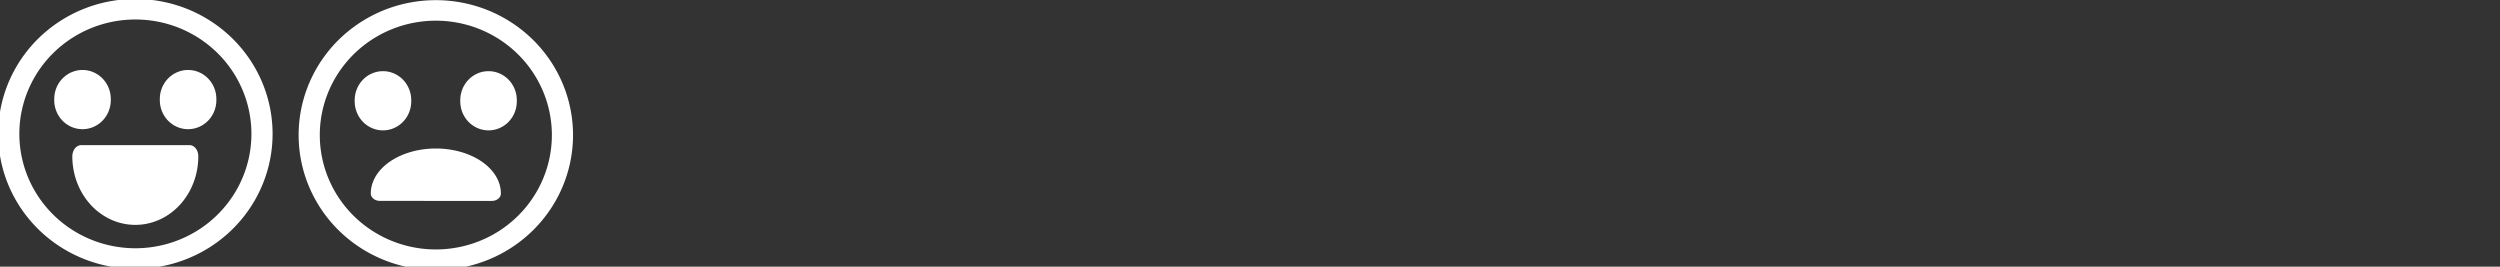 <?xml version="1.0" encoding="UTF-8" standalone="no"?>
<!-- Created with Inkscape (http://www.inkscape.org/) -->

<svg
   xmlns:dc="http://purl.org/dc/elements/1.1/"
   xmlns:cc="http://creativecommons.org/ns#"
   xmlns:rdf="http://www.w3.org/1999/02/22-rdf-syntax-ns#"
   xmlns:svg="http://www.w3.org/2000/svg"
   xmlns="http://www.w3.org/2000/svg"
   version="1.1"
   width="300"
   height="32"
   id="svg2">
  <rect width="100%" height="100%" fill="#333333" stroke="none"/>
  <defs
     id="defs4" />
  <g
     transform="translate(0,-1020.362)"
     id="layer1"
     style="display:inline">
    <path
       d="m 29.294,21.141 a 16.92,17.173 0 1 1 -33.84,0 16.92,17.173 0 1 1 33.84,0 z"
       transform="matrix(0.898,0,0,0.871,5.134,1018.013)"
       id="path3755"
       style="fill:none;stroke:#ffffff;stroke-width:2.828;stroke-linejoin:round;stroke-miterlimit:4;stroke-opacity:1;stroke-dasharray:none" />
    <path
       d="m 12.946,10.884 a 2.411,2.812 0 1 1 -4.821,0 2.411,2.812 0 1 1 4.821,0 z"
       transform="matrix(1.407,0,0,1.238,-4.922,1018.837)"
       id="path3761"
       style="fill:#ffffff;fill-opacity:1;stroke:none" />
    <path
       d="m 17.411,19.723 a 3.08,2.545 0 0 1 -6.161,0.002 l 3.08,-0.002 z"
       transform="matrix(2.111,0,0,2.699,-14.014,985.892)"
       id="path3793"
       style="fill:#ffffff;fill-opacity:1;stroke:#ffffff;stroke-linejoin:round;stroke-opacity:1" />
    <path
       d="m 12.946,10.884 a 2.411,2.812 0 1 1 -4.821,0 2.411,2.812 0 1 1 4.821,0 z"
       transform="matrix(1.407,0,0,1.238,7.748,1018.837)"
       id="path5237"
       style="fill:#ffffff;fill-opacity:1;stroke:none" />
  </g>
  <g
     id="layer2">
    <path
       d="m 29.294,21.141 a 16.92,17.173 0 1 1 -33.84,0 16.92,17.173 0 1 1 33.84,0 z"
       transform="matrix(0.898,0,0,0.871,41.188,-2.206)"
       id="path5258"
       style="fill:none;stroke:#ffffff;stroke-width:2.828;stroke-linejoin:round;stroke-miterlimit:4;stroke-opacity:1;stroke-dasharray:none" />
    <path
       d="m 12.946,10.884 a 2.411,2.812 0 1 1 -4.821,0 2.411,2.812 0 1 1 4.821,0 z"
       transform="matrix(1.407,0,0,1.238,31.133,-1.382)"
       id="path5260"
       style="fill:#ffffff;fill-opacity:1;stroke:none" />
    <path
       d="m 17.411,19.723 a 3.08,2.545 0 0 1 -6.161,0.002 l 3.08,-0.002 z"
       transform="matrix(2.18,0,0,-1.773,21.061,58.191)"
       id="path5262"
       style="fill:#ffffff;fill-opacity:1;stroke:#ffffff;stroke-linejoin:round;stroke-opacity:1" />
    <path
       d="m 12.946,10.884 a 2.411,2.812 0 1 1 -4.821,0 2.411,2.812 0 1 1 4.821,0 z"
       transform="matrix(1.407,0,0,1.238,43.802,-1.382)"
       id="path5264"
       style="fill:#ffffff;fill-opacity:1;stroke:none" />
  </g>
</svg>
